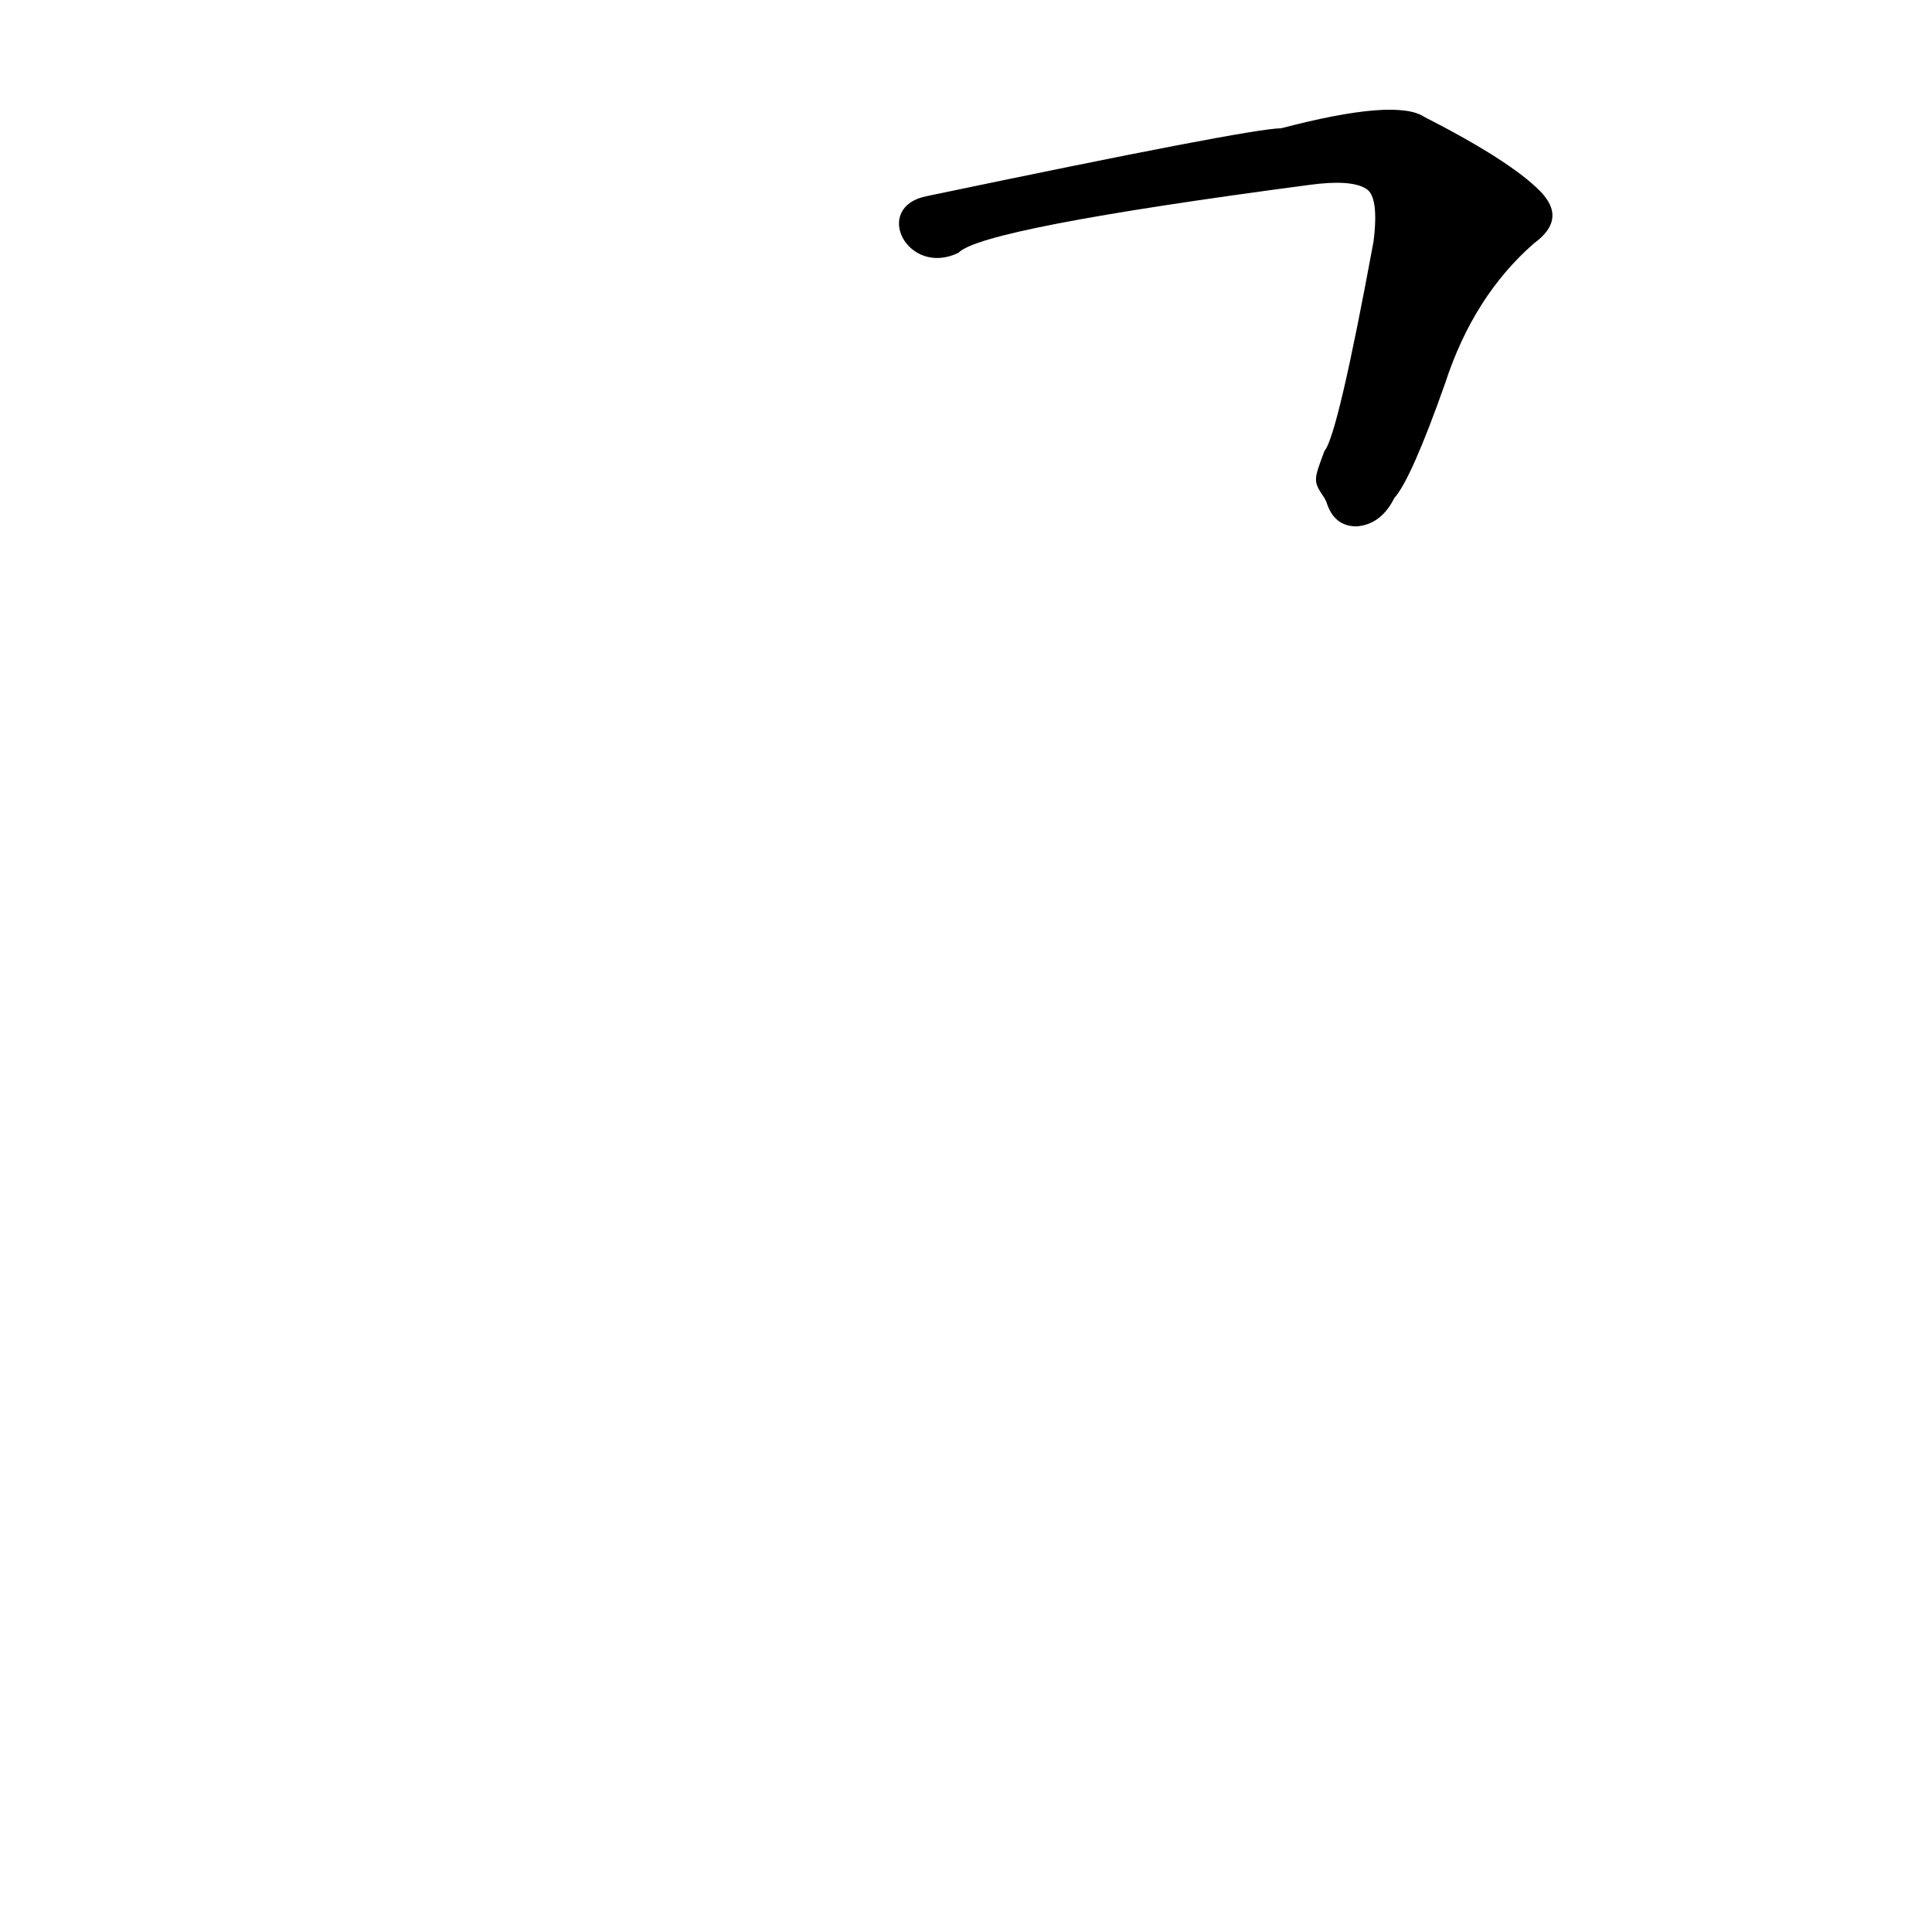 <?xml version='1.0' encoding='utf-8'?>
<svg xmlns="http://www.w3.org/2000/svg" version="1.1" viewBox="0 0 1024 1024"><g transform="scale(1, -1) translate(0, -900)"><path d="M 702 636 L 703 634 Q 707 621 719 621 Q 732 622 739 636 Q 748 646 766 697 Q 781 743 813 771 Q 831 784 816 799 Q 800 815 755 838 Q 740 848 679 832 Q 663 832 491 796 C 462 790 481 753 508 766 Q 520 779 694 802 Q 716 805 724 800 Q 731 796 728 772 Q 709 669 702 661 C 696 645 696 645 702 636 Z" fill="black" /></g></svg>
